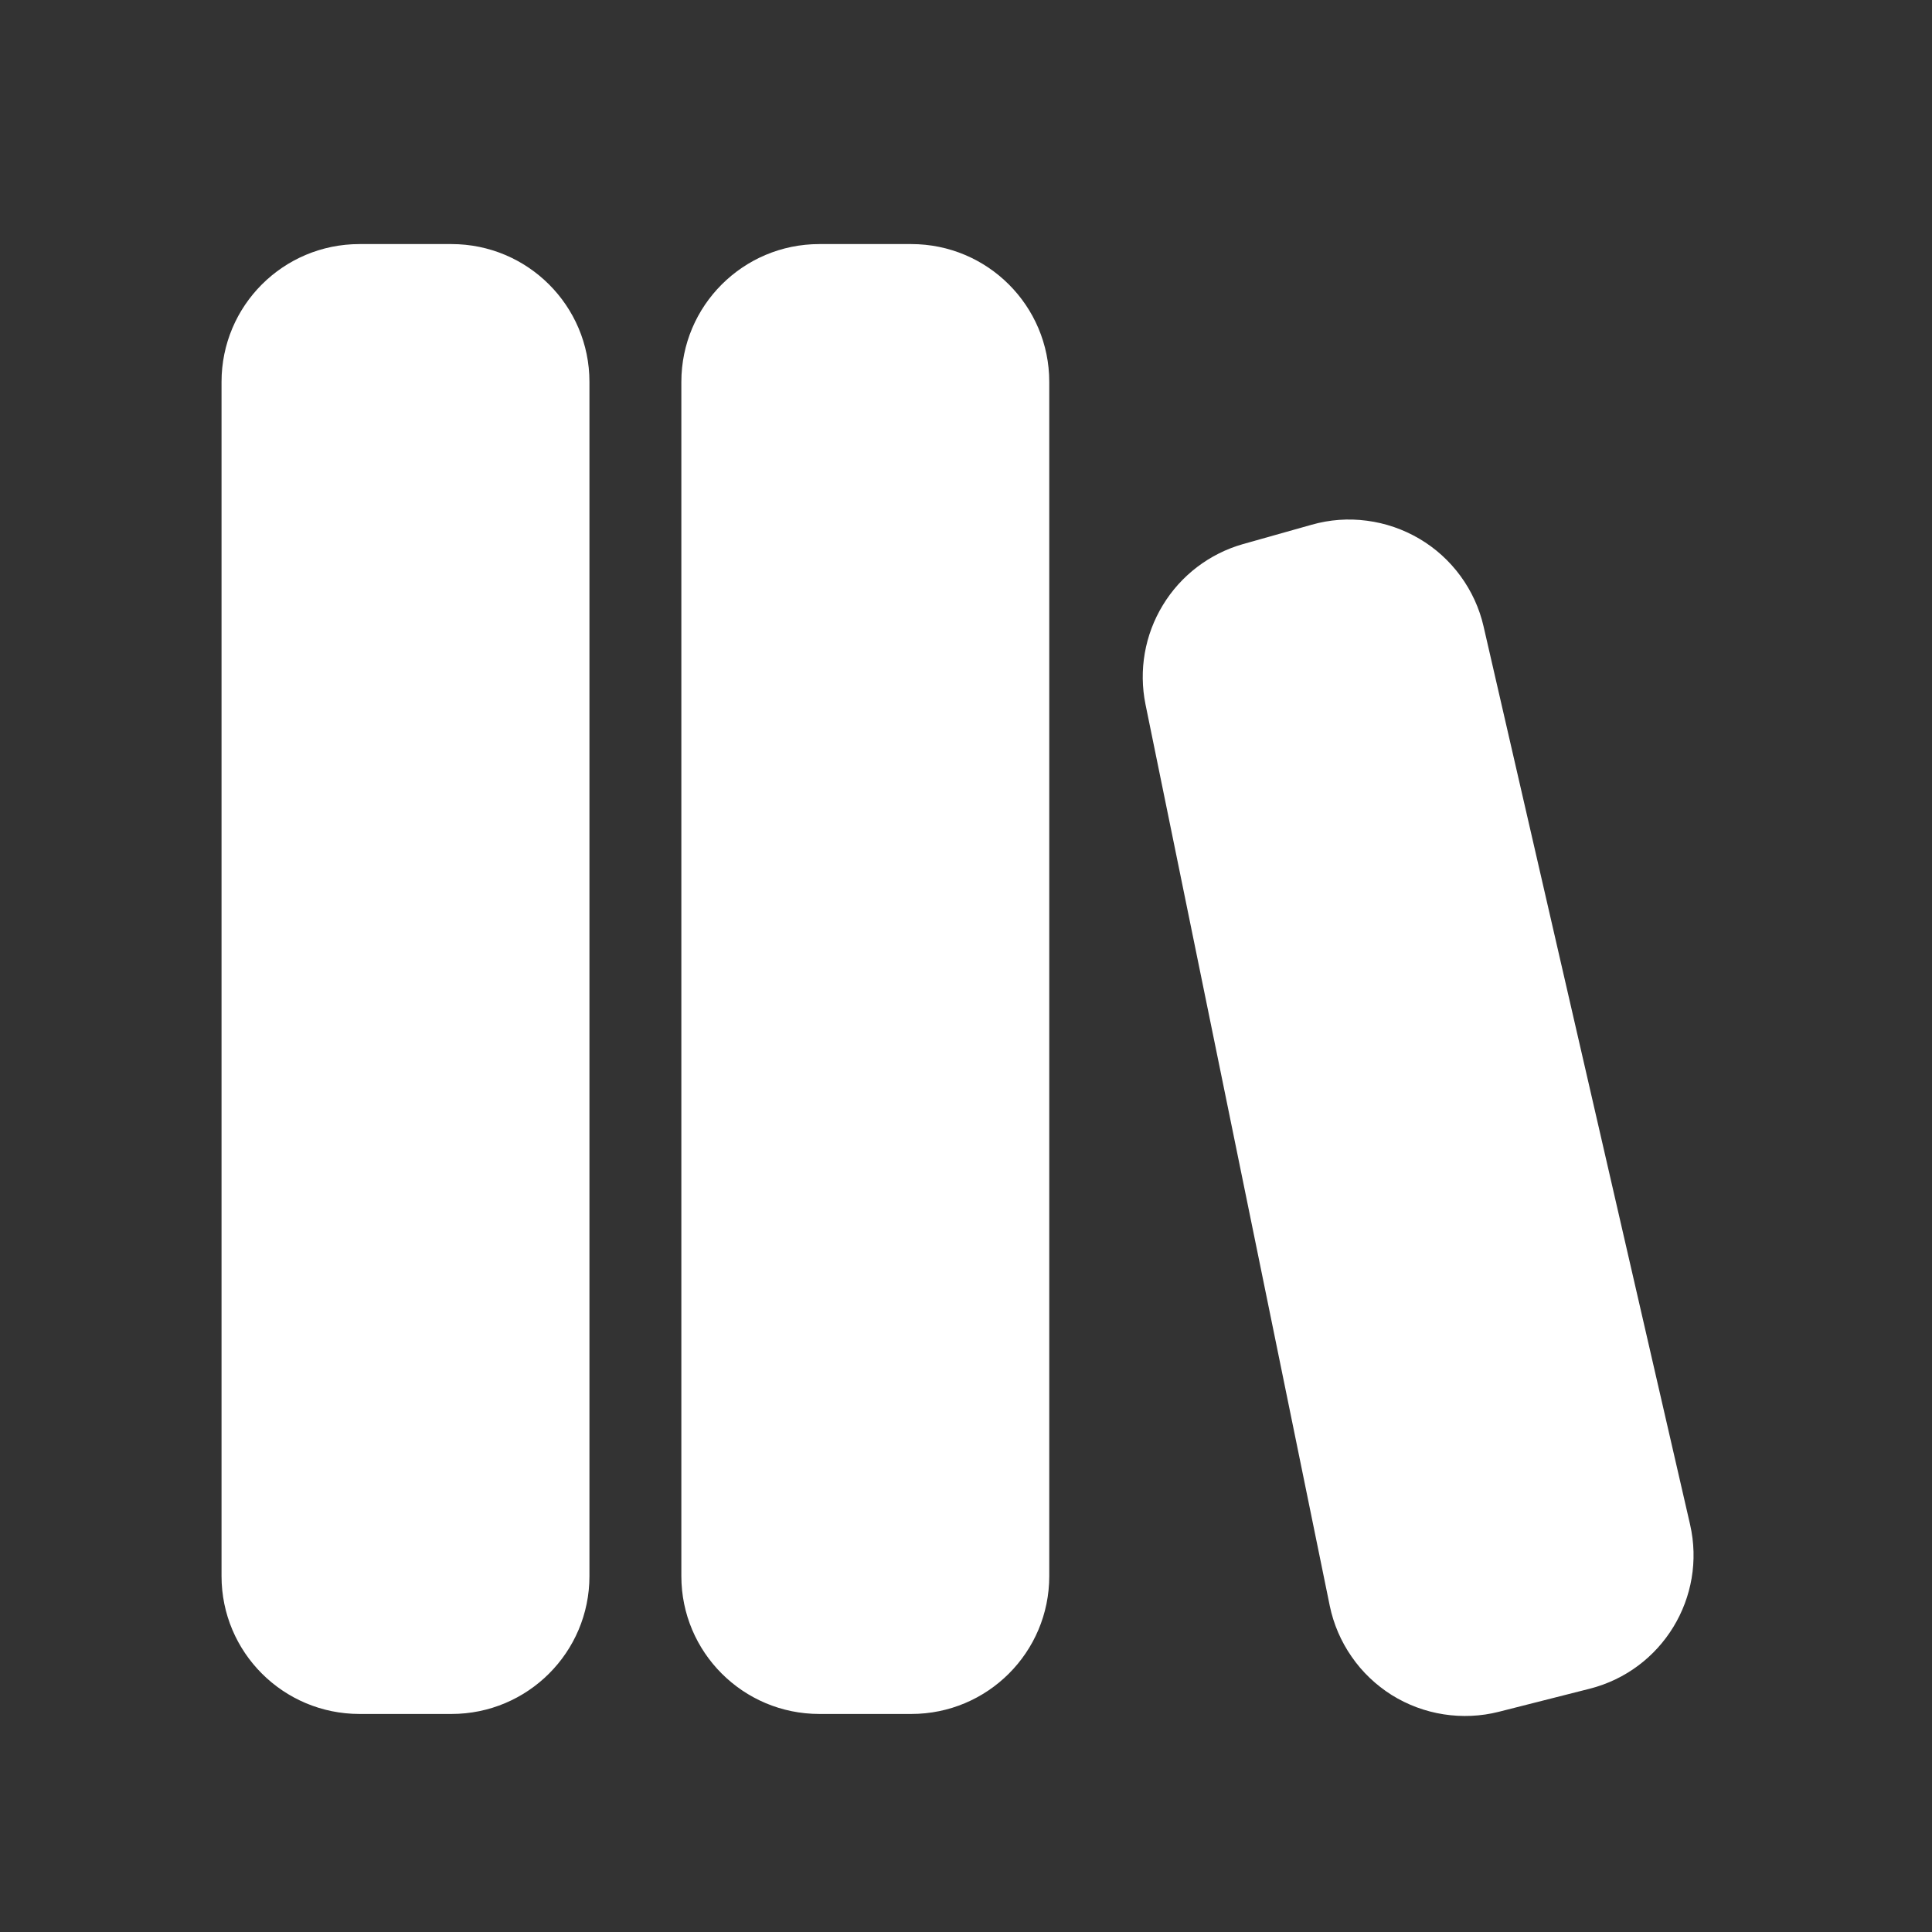 <svg width="21" height="21" viewBox="0 0 21 21" fill="none" xmlns="http://www.w3.org/2000/svg">
<rect x="0" y="0" width="21" height="21" fill="#333333" stroke="none"/>
<path d="M3.908 2.653C3.078 2.653 2.408 3.323 2.408 4.151V17.132C2.408 17.96 3.079 18.63 3.908 18.63H4.908C5.735 18.63 6.407 17.96 6.407 17.132V4.151C6.407 3.323 5.735 2.653 4.907 2.653H3.908ZM8.906 2.653C8.078 2.653 7.406 3.323 7.406 4.151V17.132C7.406 17.96 8.078 18.63 8.906 18.63H9.906C10.734 18.63 11.405 17.96 11.405 17.132V4.151C11.405 3.324 10.734 2.653 9.905 2.653H8.906ZM16.126 6.81C16.081 6.612 15.995 6.425 15.875 6.261C15.755 6.097 15.603 5.959 15.428 5.856C15.253 5.753 15.059 5.686 14.858 5.66C14.656 5.633 14.452 5.648 14.256 5.704L13.511 5.914C13.148 6.017 12.836 6.254 12.64 6.577C12.443 6.9 12.376 7.285 12.451 7.656L14.454 17.455C14.495 17.653 14.576 17.842 14.692 18.008C14.807 18.175 14.956 18.316 15.127 18.424C15.299 18.531 15.491 18.603 15.692 18.634C15.892 18.665 16.097 18.656 16.293 18.606L17.278 18.356C18.068 18.156 18.552 17.362 18.37 16.569L16.126 6.81Z" fill="white"/>
</svg>
